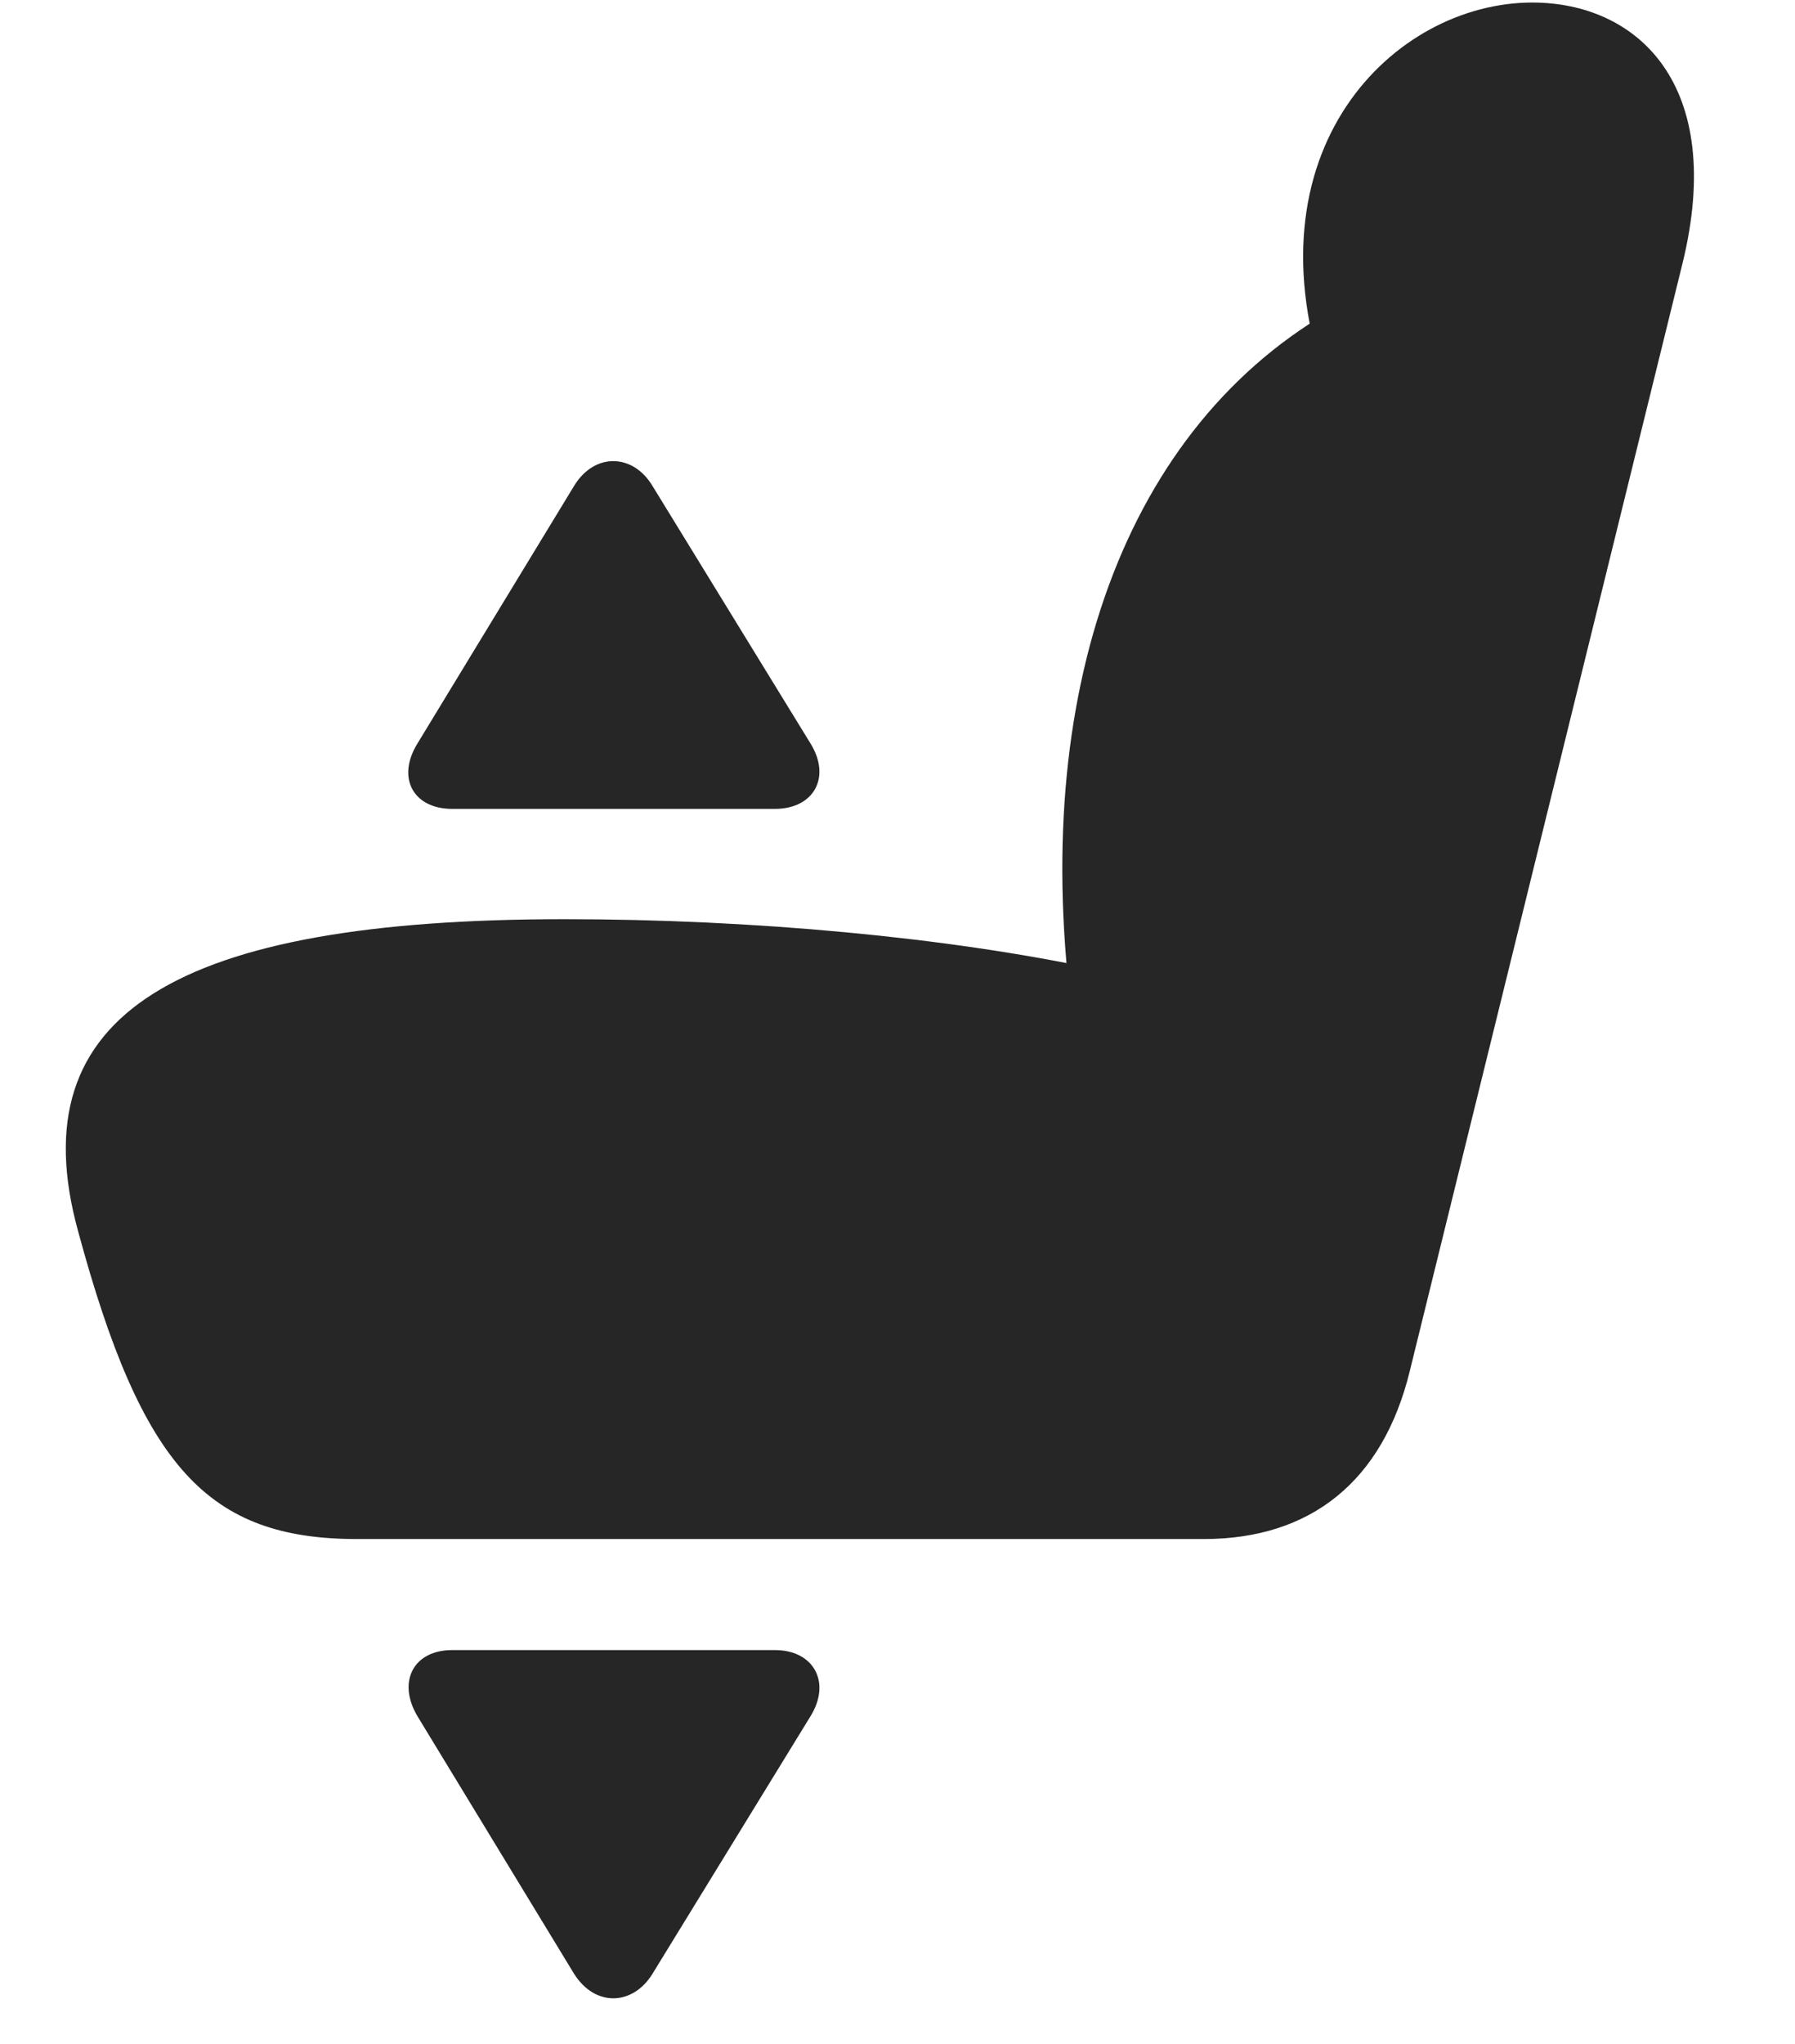 <svg width="29" height="33" viewBox="0 0 29 33" fill="currentColor" xmlns="http://www.w3.org/2000/svg">
<g clip-path="url(#clip0_2207_36020)">
<path d="M1.259 19.869C2.291 23.689 3.357 24.849 5.771 24.849H19.447C21.181 24.849 22.341 23.912 22.775 22.142L27.181 4.259C27.896 1.353 26.443 0.041 24.756 0.041C22.517 0.041 20.08 2.431 21.451 6.287L21.791 4.857C18.263 6.697 16.658 10.998 17.302 16.236L17.724 15.65C15.31 15.134 12.158 14.841 9.123 14.841C2.853 14.841 0.299 16.365 1.259 19.869Z" fill="currentColor" fill-opacity="0.85"/>
<path d="M7.306 26.642C6.674 26.642 6.416 27.158 6.744 27.709L9.275 31.869C9.615 32.408 10.224 32.384 10.541 31.869L13.095 27.709C13.435 27.158 13.142 26.642 12.521 26.642H7.306Z" fill="currentColor" fill-opacity="0.85"/>
<path d="M7.306 13.06H12.521C13.142 13.06 13.435 12.556 13.095 12.005L10.541 7.845C10.224 7.318 9.603 7.306 9.275 7.845L6.744 12.005C6.404 12.556 6.673 13.06 7.306 13.06Z" fill="currentColor" fill-opacity="0.85"/>
</g>
<defs>
<clipPath id="clip0_2207_36020">
<rect width="26.305" height="32.426" fill="currentColor" transform="translate(1.063 0.041)"/>
</clipPath>
</defs>
</svg>
